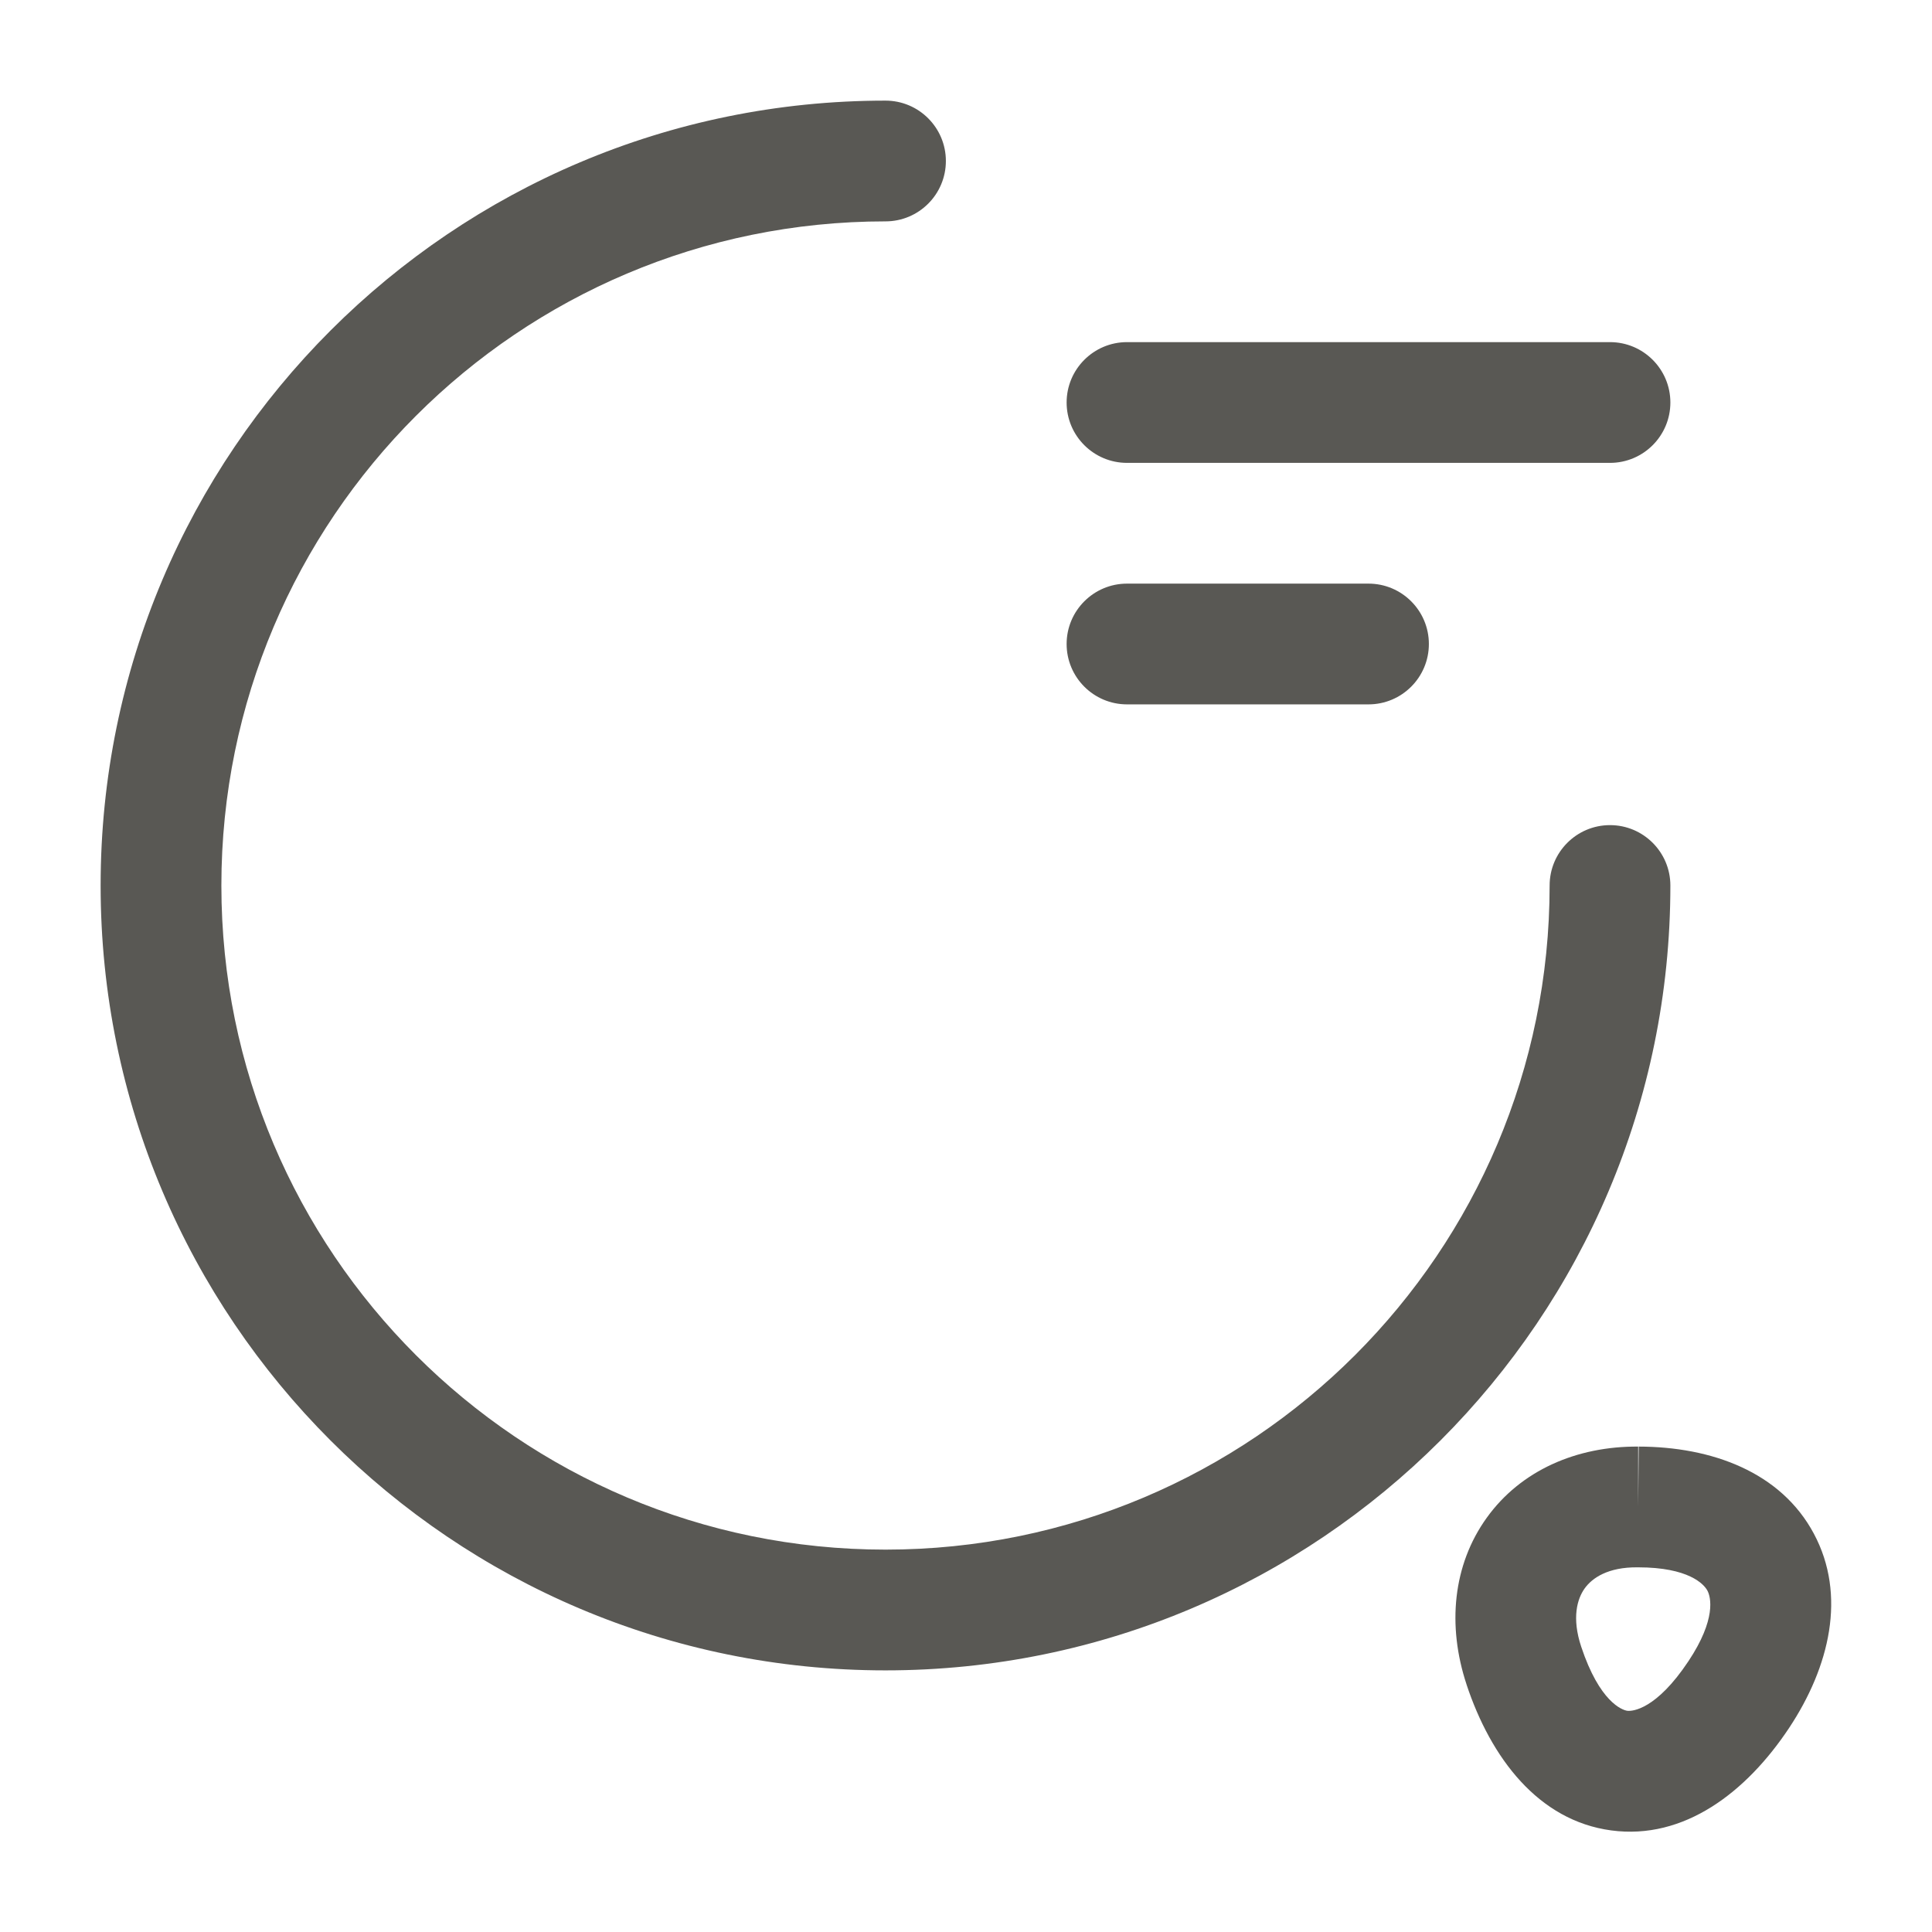 <svg width="24" height="24" viewBox="0 0 24 24" fill="none" xmlns="http://www.w3.org/2000/svg">
<path fill-rule="evenodd" clip-rule="evenodd" d="M11 2.75C6.444 2.75 2.75 6.444 2.75 11C2.75 15.556 6.444 19.25 11 19.25C15.556 19.25 19.25 15.556 19.25 11C19.25 10.586 19.586 10.25 20 10.25C20.414 10.25 20.75 10.586 20.75 11C20.75 16.384 16.384 20.75 11 20.75C5.616 20.75 1.25 16.384 1.25 11C1.25 5.616 5.616 1.25 11 1.25C11.414 1.25 11.75 1.586 11.75 2C11.75 2.414 11.414 2.75 11 2.75ZM13.25 5C13.25 4.586 13.586 4.25 14 4.25H20C20.414 4.25 20.75 4.586 20.75 5C20.75 5.414 20.414 5.75 20 5.75H14C13.586 5.75 13.25 5.414 13.25 5ZM13.25 8C13.25 7.586 13.586 7.25 14 7.25H17C17.414 7.25 17.75 7.586 17.75 8C17.75 8.414 17.414 8.75 17 8.75H14C13.586 8.75 13.25 8.414 13.25 8ZM18.469 18.854C18.891 18.267 19.584 17.964 20.353 17.97C20.354 17.97 20.355 17.97 20.357 17.97L20.35 18.72V17.97C20.351 17.97 20.352 17.97 20.353 17.97C21.264 17.971 22.123 18.286 22.532 19.051C22.942 19.816 22.728 20.706 22.225 21.465L22.225 21.465C21.695 22.263 20.921 22.86 20.015 22.738C19.11 22.617 18.52 21.837 18.218 20.926L18.218 20.925C17.976 20.194 18.047 19.44 18.469 18.854ZM19.642 20.455C19.87 21.142 20.15 21.243 20.215 21.252C20.279 21.26 20.575 21.237 20.975 20.635M19.642 20.455C19.523 20.096 19.593 19.86 19.686 19.731C19.778 19.603 19.974 19.466 20.343 19.47V19.47H20.35C20.977 19.47 21.167 19.679 21.21 19.759C21.253 19.839 21.322 20.113 20.975 20.635" fill="#595854"/>
</svg>
